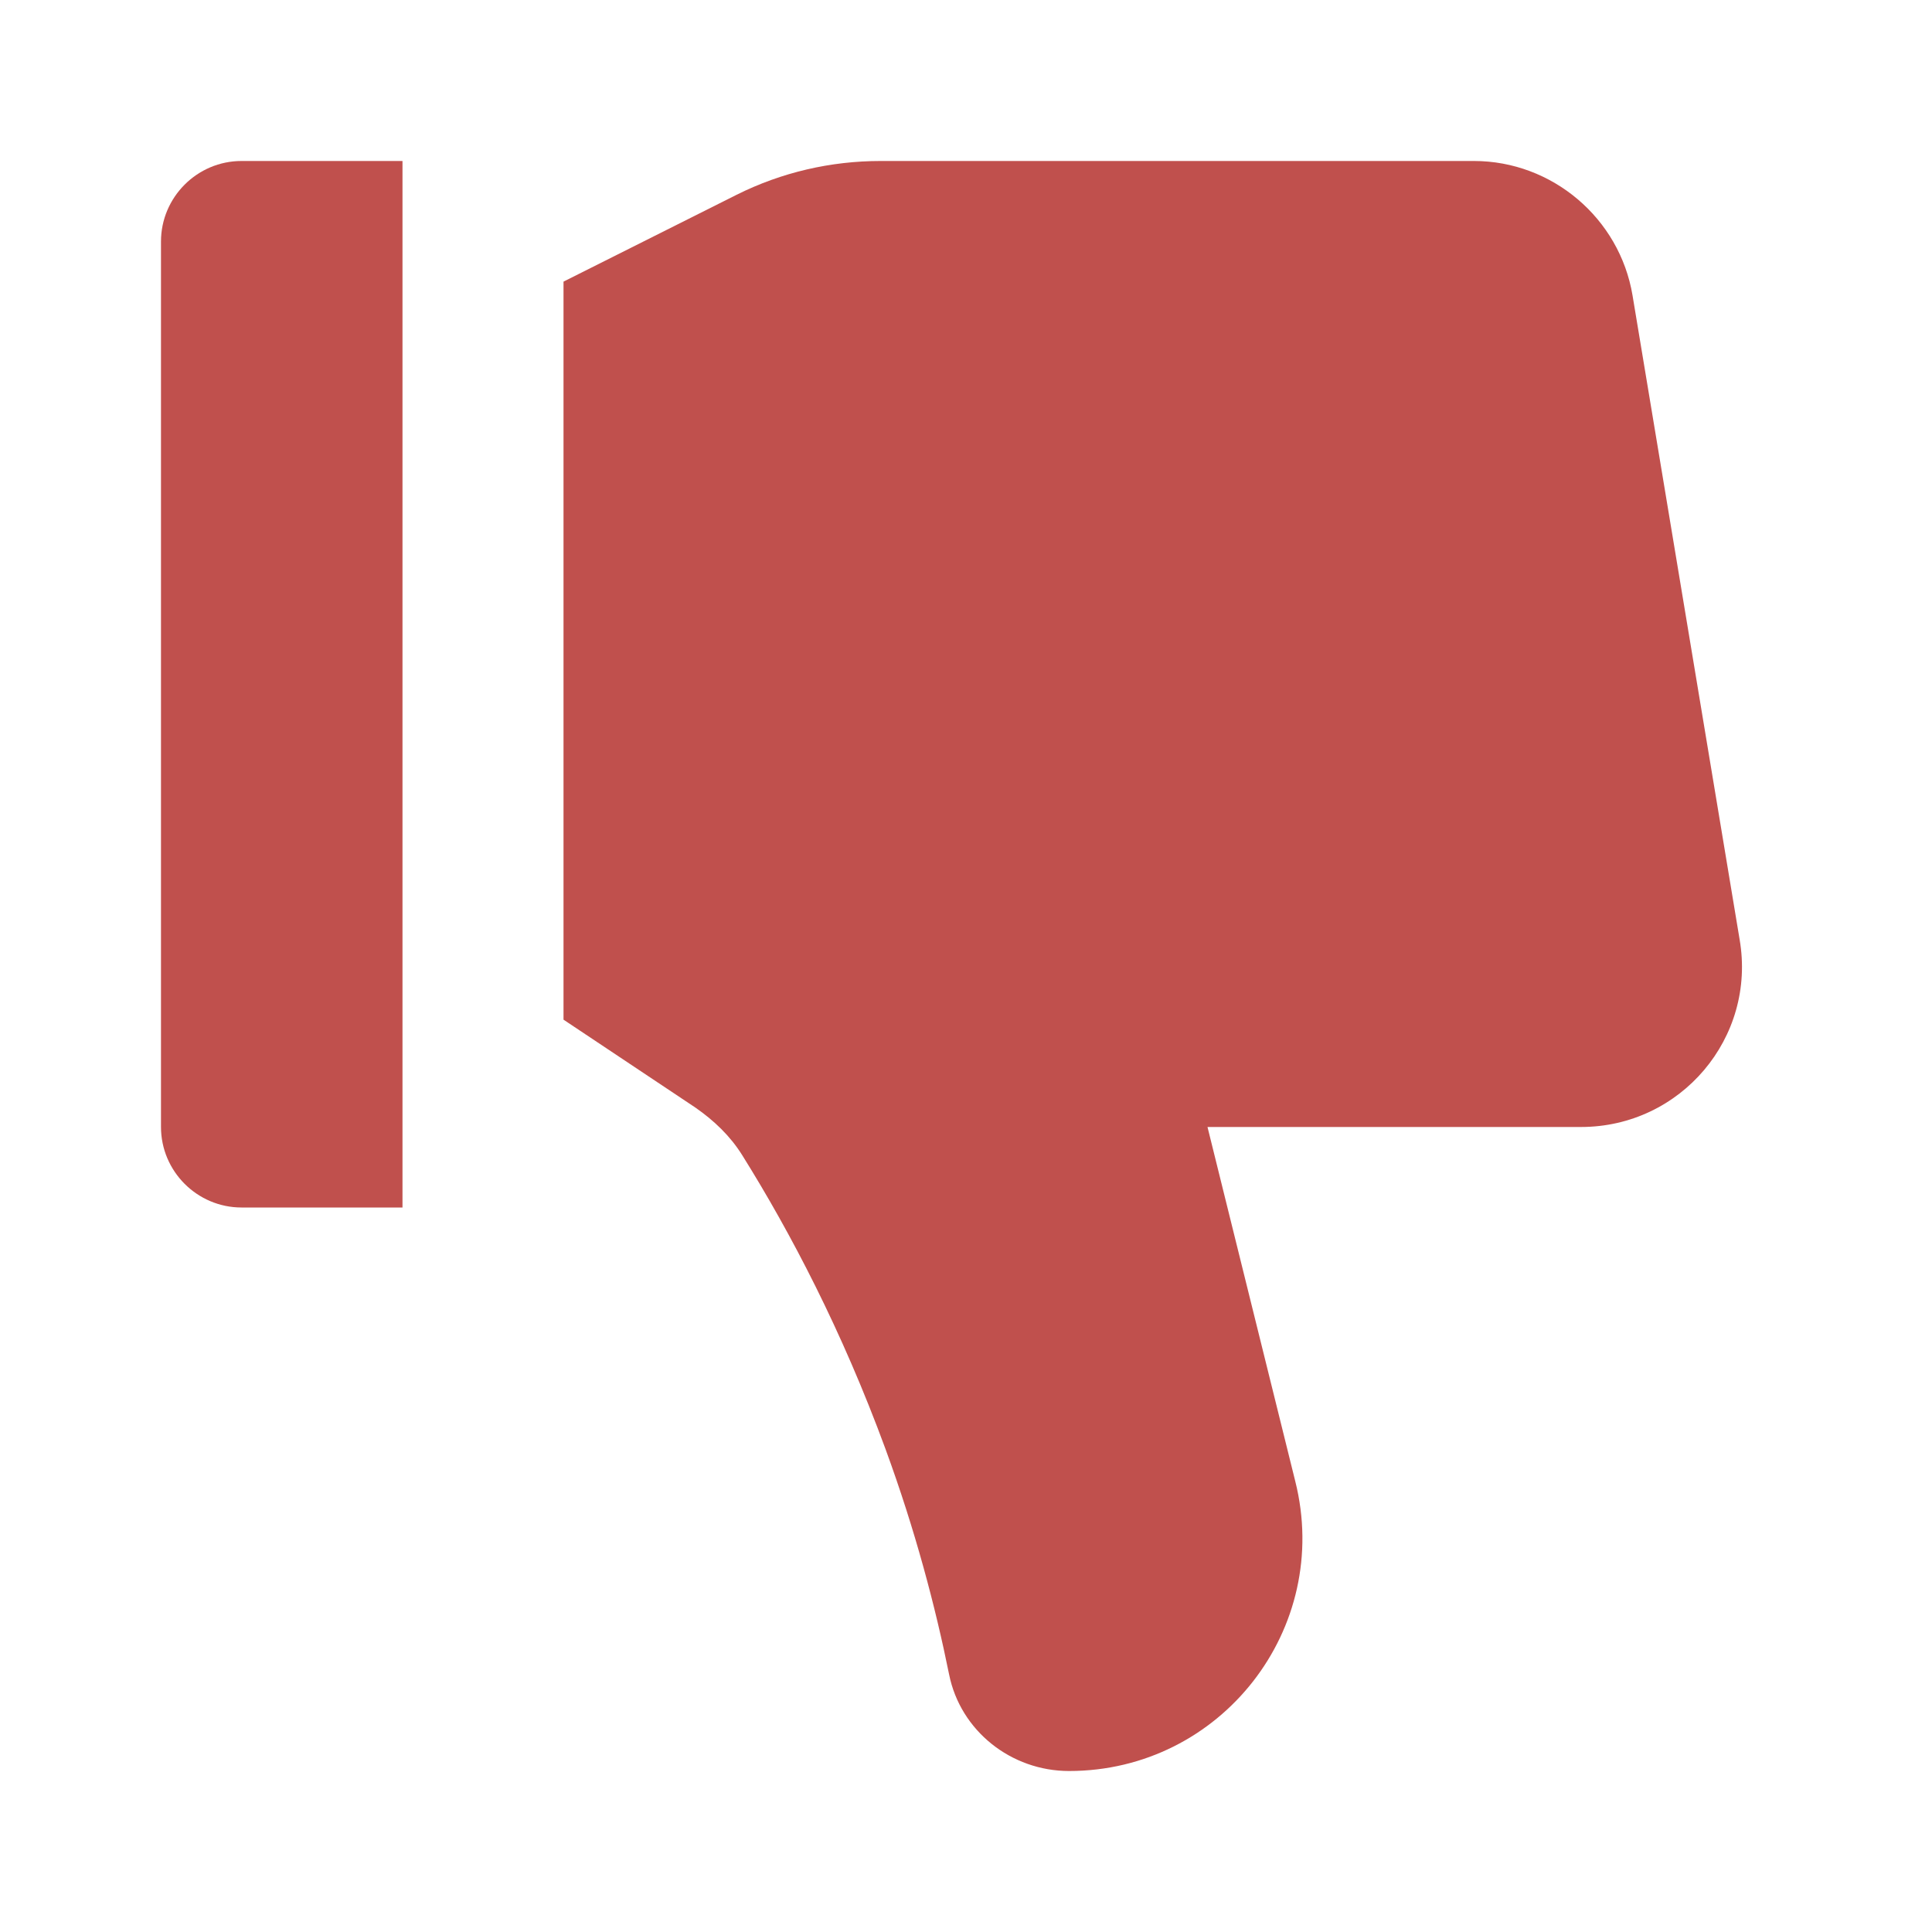 <svg width="64" height="64" viewBox="0 0 64 64" fill="none" xmlns="http://www.w3.org/2000/svg">
<path d="M13.333 5.333H8C6.533 5.333 5.333 6.533 5.333 8V37.333C5.333 38.8 6.533 40 8 40H13.333V5.333Z" fill="#C0504D"/>
<path d="M23.04 36.693L18.667 33.778V9.329L24.4 6.453C25.893 5.707 27.52 5.333 29.173 5.333H48.827C51.413 5.333 53.653 7.227 54.08 9.787L57.627 31.12C58.187 34.373 55.68 37.333 52.373 37.333H40L42.907 49.067C44.133 53.947 40.453 58.667 35.413 58.667C33.493 58.667 31.813 57.333 31.44 55.467C30.987 53.227 30.32 50.693 29.333 48C27.893 44.08 26.187 40.827 24.587 38.267C24.187 37.627 23.653 37.12 23.04 36.693Z" fill="#C0504D"/>
</svg>
